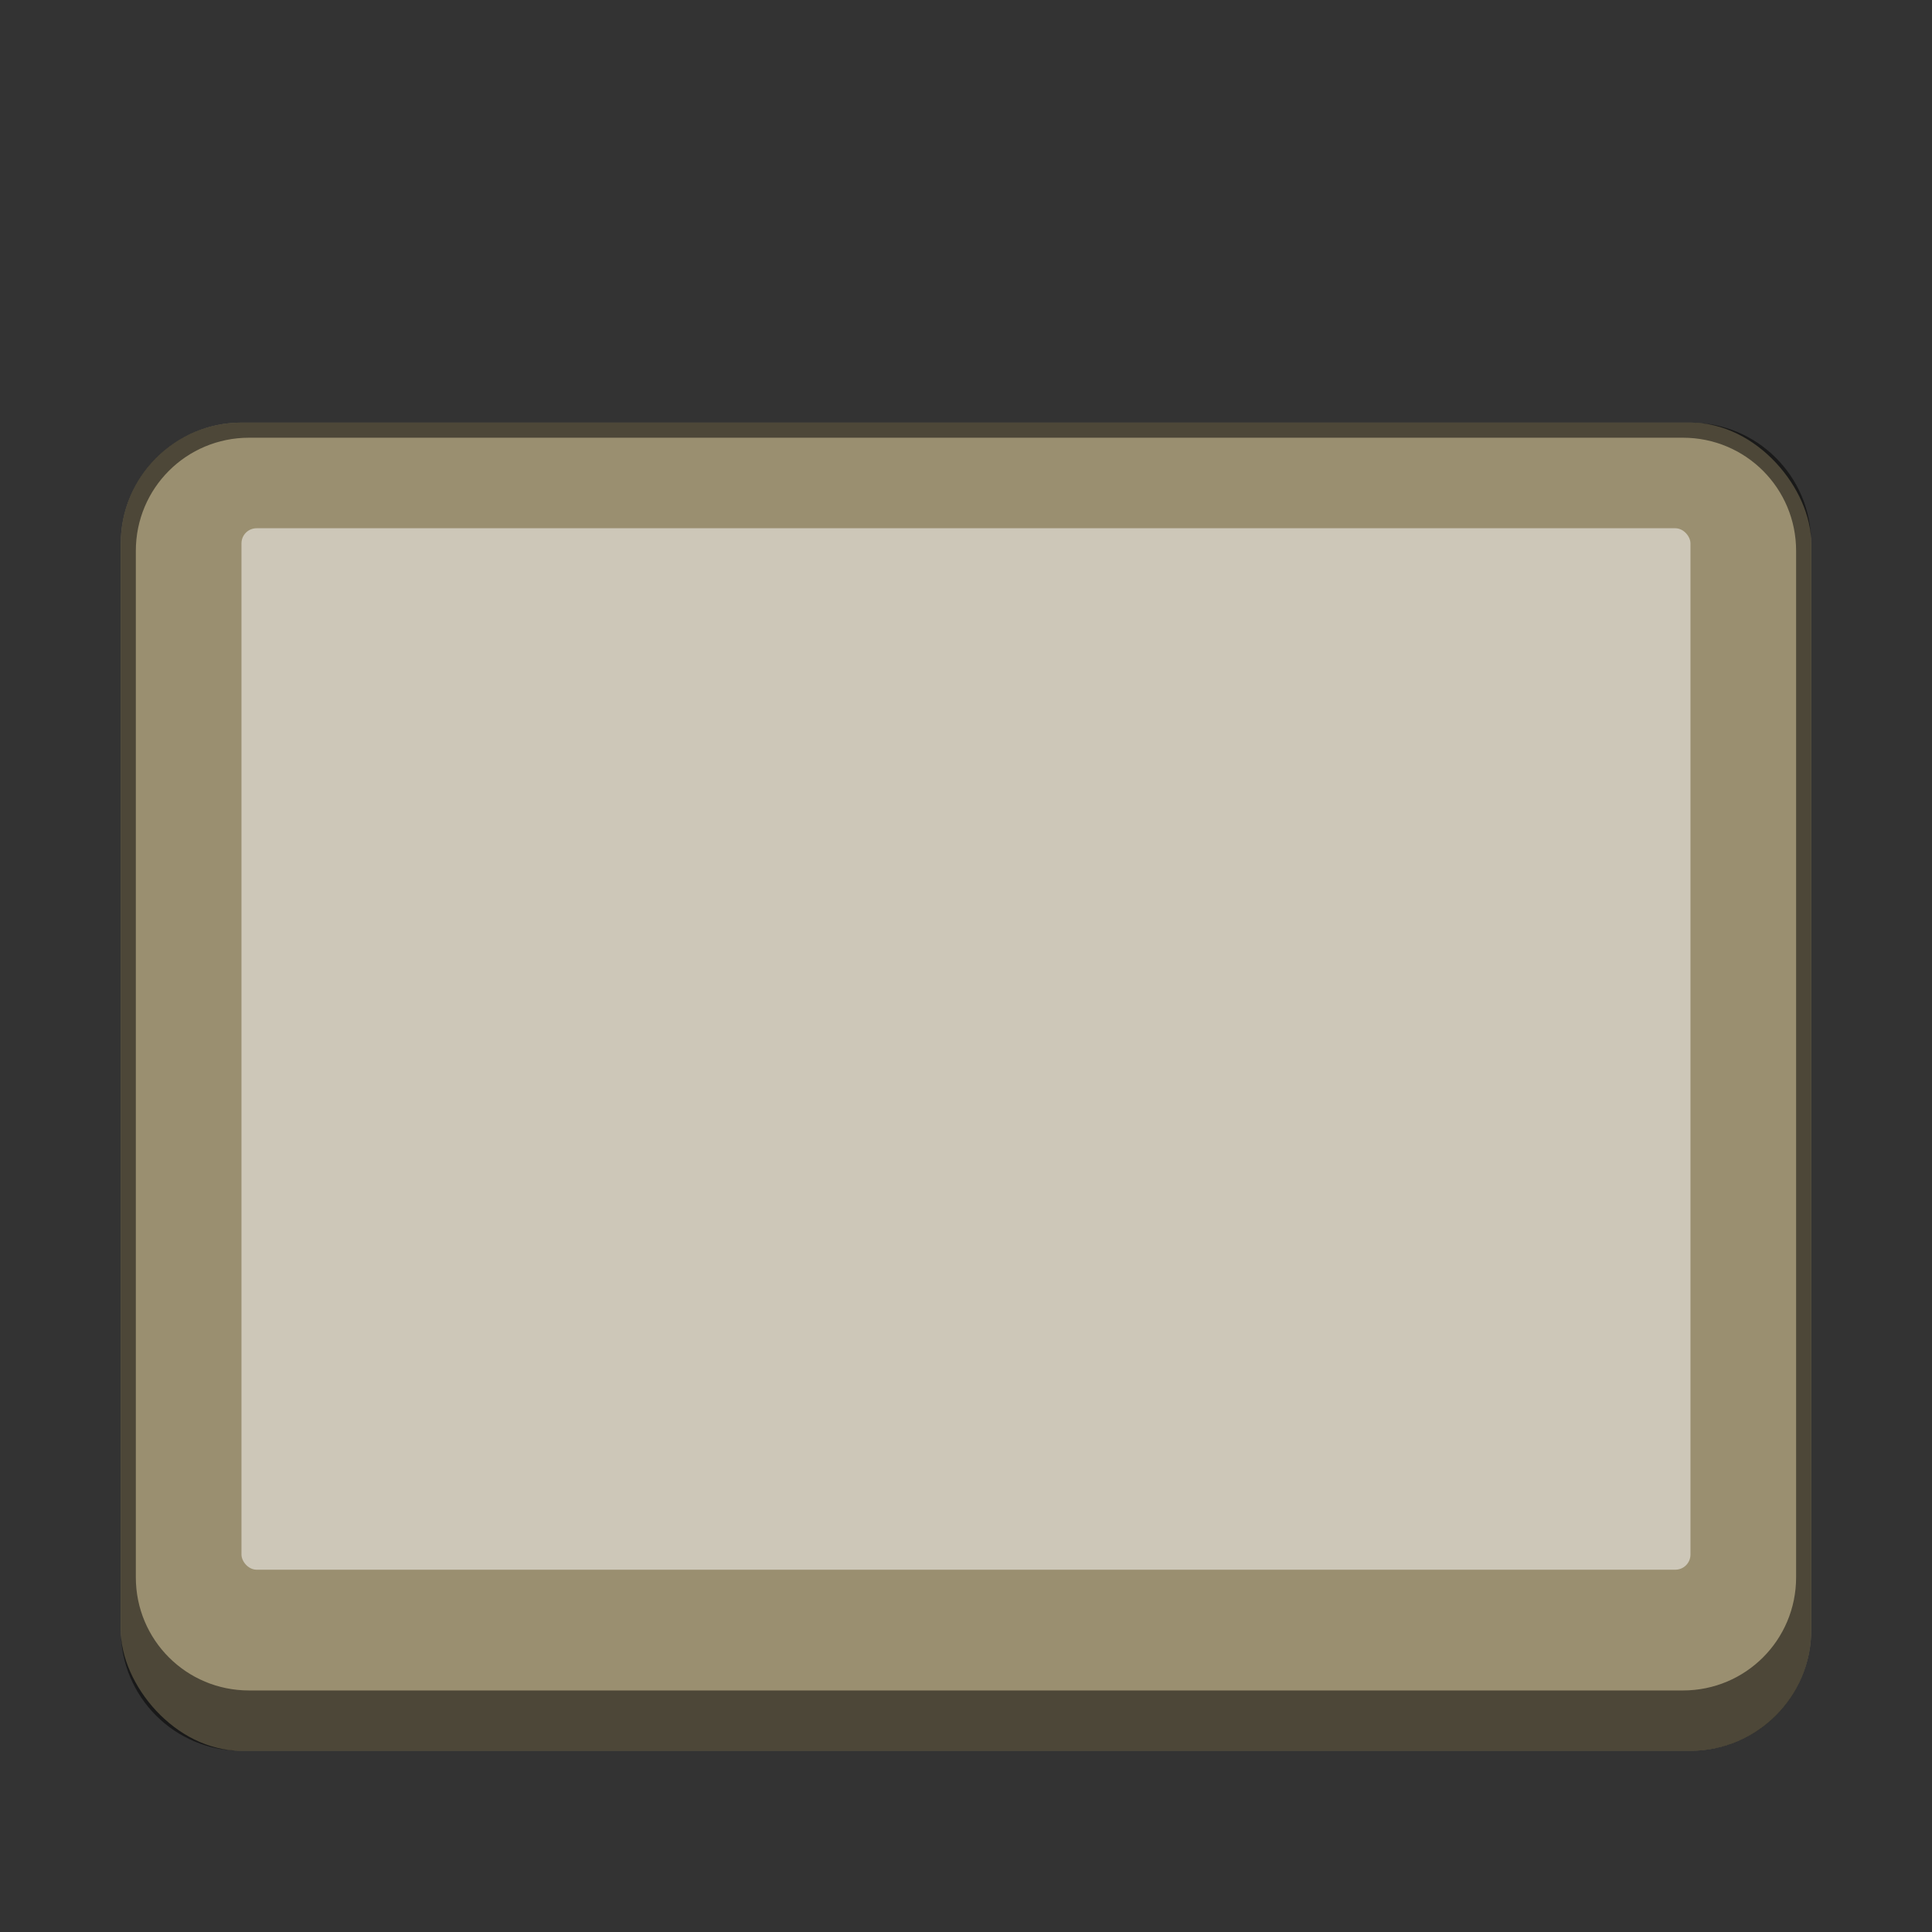 <?xml version="1.0" encoding="UTF-8" standalone="no"?>
<!-- Created with Inkscape (http://www.inkscape.org/) -->

<svg
   width="128"
   height="128"
   viewBox="0 0 33.867 33.867"
   version="1.1"
   id="svg5"
   inkscape:version="1.2 (dc2aedaf03, 2022-05-15)"
   sodipodi:docname="qvidcap.svg"
   xmlns:inkscape="http://www.inkscape.org/namespaces/inkscape"
   xmlns:sodipodi="http://sodipodi.sourceforge.net/DTD/sodipodi-0.dtd"
   xmlns="http://www.w3.org/2000/svg"
   xmlns:svg="http://www.w3.org/2000/svg">
  <rect x="0" y="0" width="33.867" height="33.867" fill="#333333" stroke="none"/>
  <sodipodi:namedview
     id="namedview7"
     pagecolor="#ffffff"
     bordercolor="#666666"
     borderopacity="1.0"
     inkscape:pageshadow="2"
     inkscape:pageopacity="0.0"
     inkscape:pagecheckerboard="0"
     inkscape:document-units="px"
     showgrid="false"
     units="px"
     height="48px"
     inkscape:zoom="1"
     inkscape:cx="109.5"
     inkscape:cy="54"
     inkscape:window-width="1920"
     inkscape:window-height="1011"
     inkscape:window-x="0"
     inkscape:window-y="0"
     inkscape:window-maximized="1"
     inkscape:current-layer="svg5"
     inkscape:showpageshadow="2"
     inkscape:deskcolor="#d1d1d1"
     showguides="false" />
  <defs
     id="defs2" />
  <rect
     style="opacity:1;fill:#9a8f70;fill-opacity:1;stroke-width:0.265"
     id="rect845"
     width="29.633"
     height="23.283"
     x="2.117"
     y="7.408"
     ry="2.117" />
  <path
     id="rect898"
     style="fill:#000000;fill-opacity:1;stroke-width:0.529;stroke-linejoin:bevel;opacity:0.5"
     d="M 4.233 7.408 C 3.061 7.408 2.117 8.352 2.117 9.525 L 2.117 28.575 C 2.117 29.748 3.061 30.692 4.233 30.692 L 29.633 30.692 C 30.806 30.692 31.75 29.748 31.75 28.575 L 31.75 9.525 C 31.75 8.352 30.806 7.408 29.633 7.408 L 4.233 7.408 z M 4.366 7.673 L 29.501 7.673 C 30.6 7.673 31.485 8.558 31.485 9.657 L 31.485 27.649 C 31.485 28.748 30.6 29.633 29.501 29.633 L 4.366 29.633 C 3.266 29.633 2.381 28.748 2.381 27.649 L 2.381 9.657 C 2.381 8.558 3.266 7.673 4.366 7.673 z " />
  <rect
     style="opacity:0.5;fill:#ffffff;fill-opacity:1;stroke-width:0.529;stroke-linecap:round"
     id="rect1185"
     width="25.4"
     height="18.256"
     x="4.233"
     y="9.26"
     ry="0.265" />
</svg>
